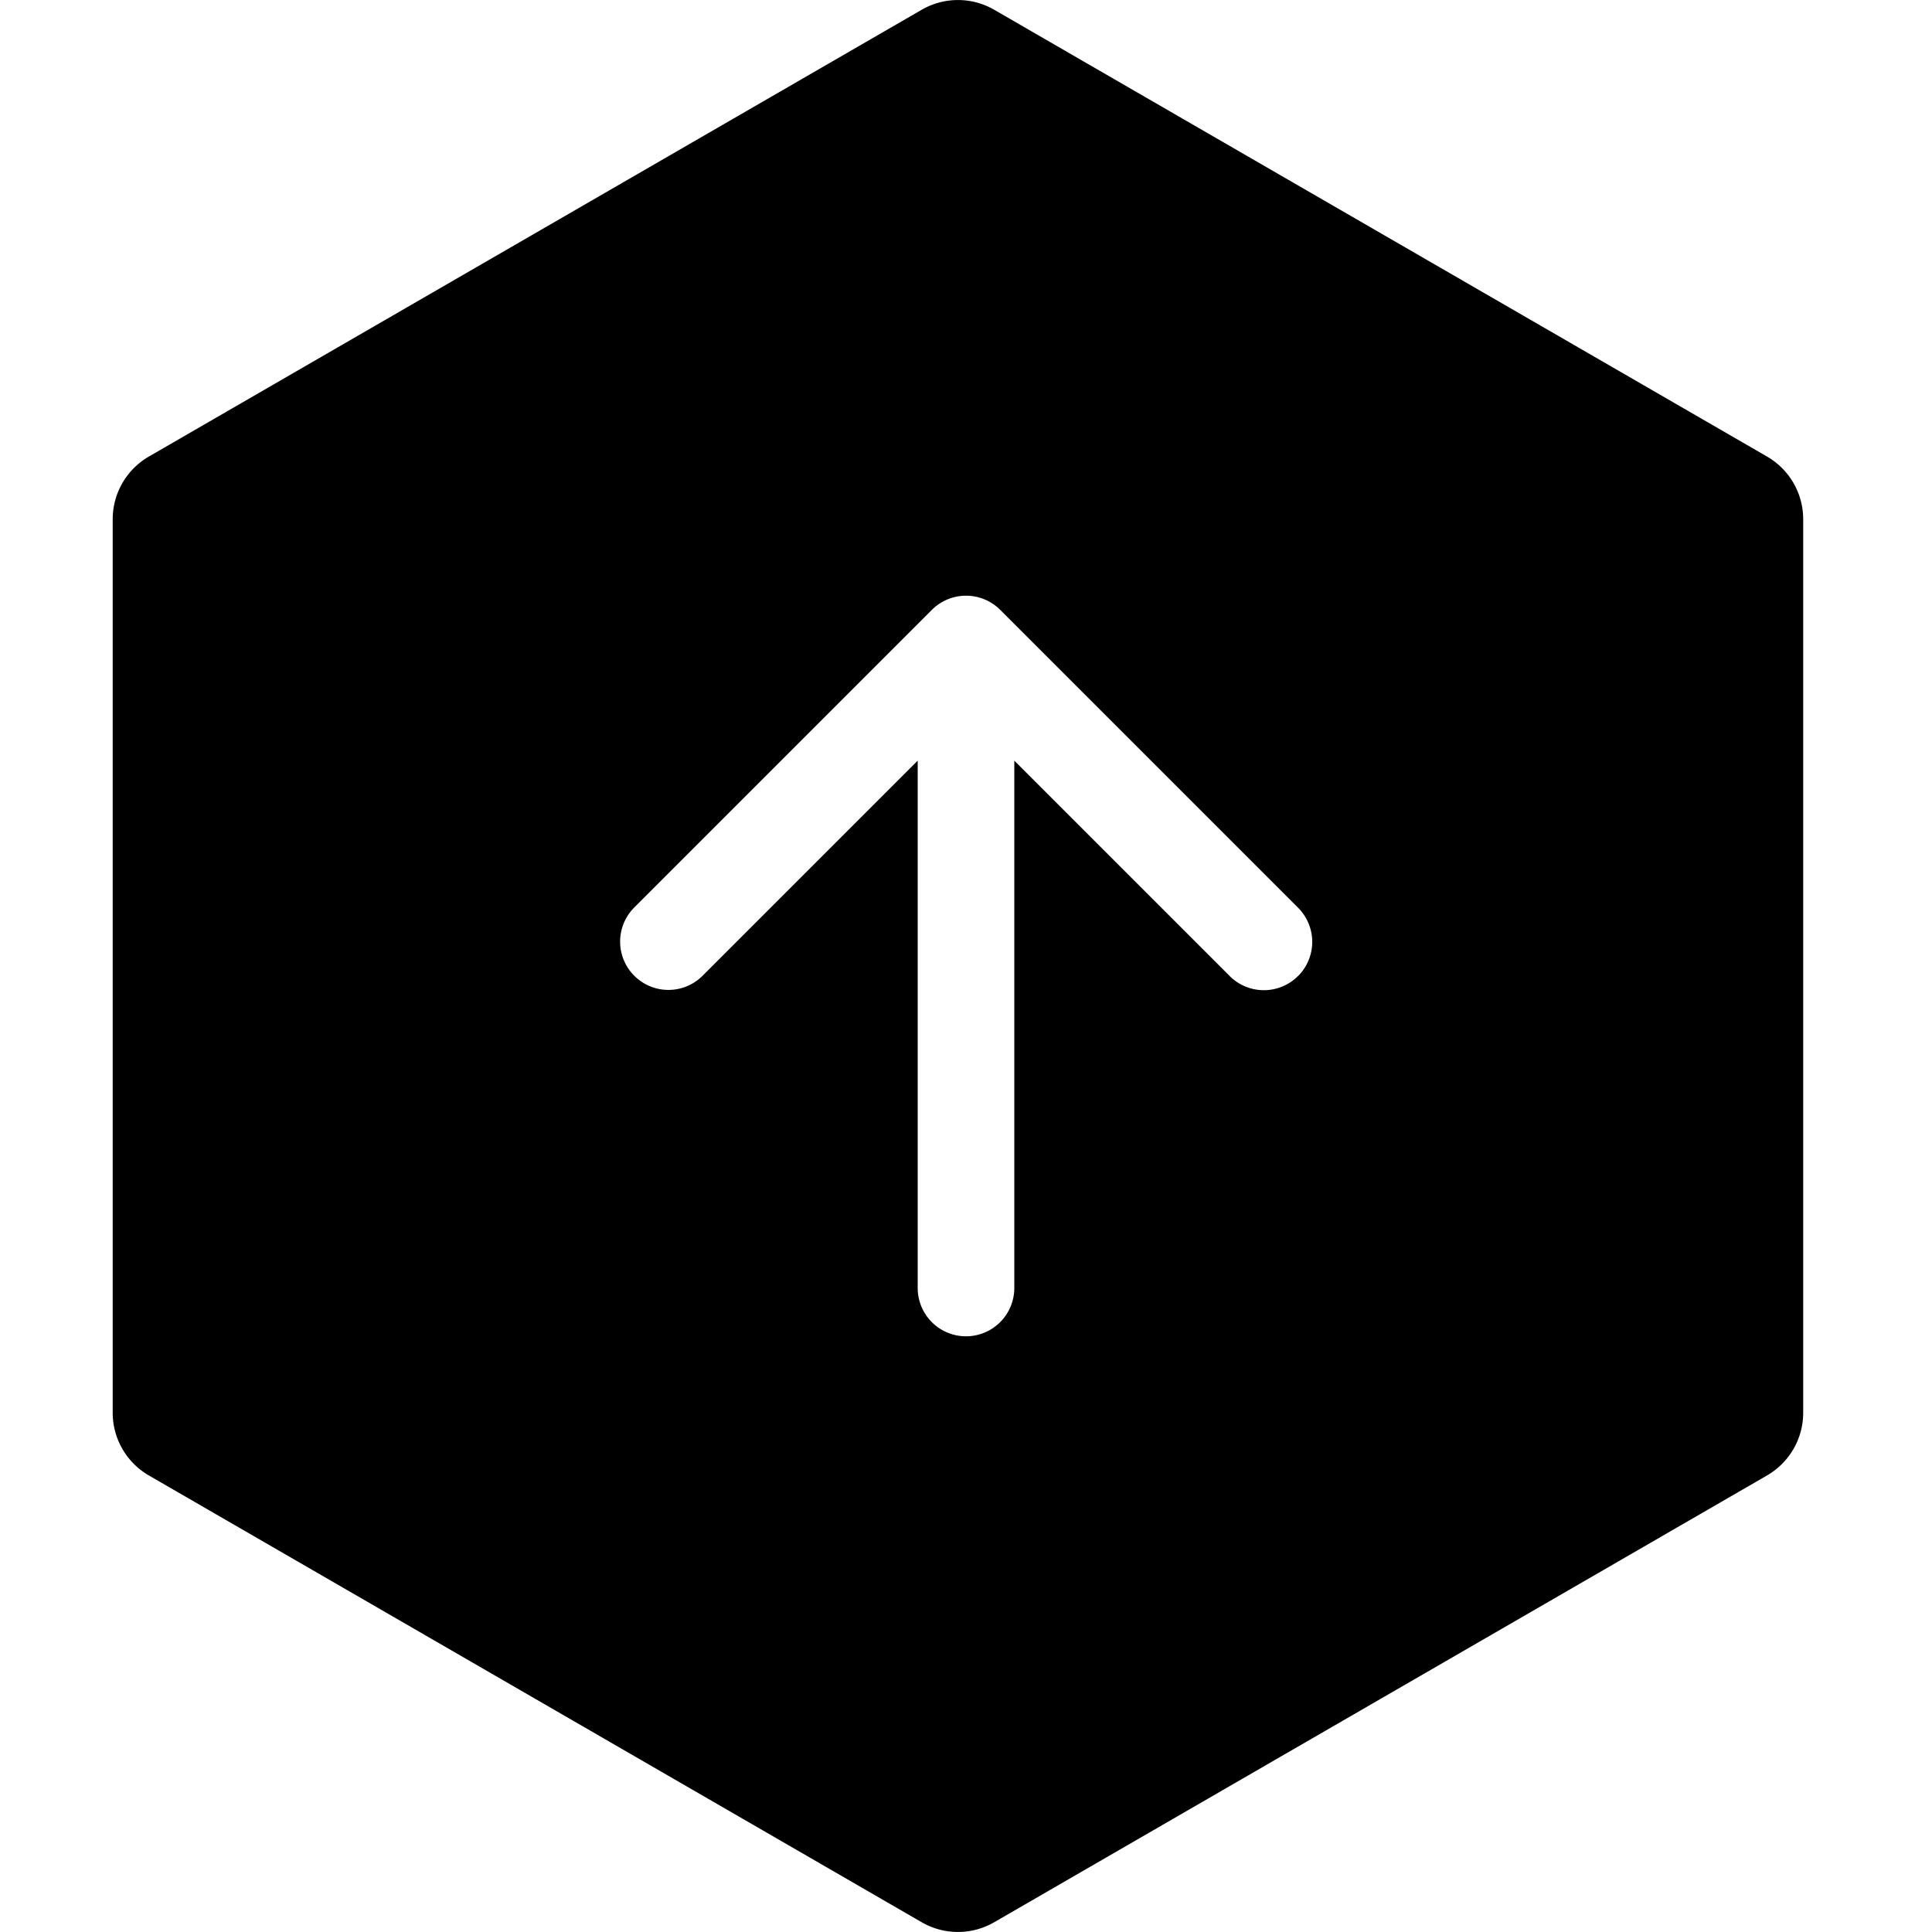 <svg data-name="Layer 1" xmlns="http://www.w3.org/2000/svg" viewBox="0 0 240 240"><title>hexagon-up</title><path d="M219.5 56.71l-96-55.5a9 9 0 0 0-9 0l-96 55.5A9 9 0 0 0 14 64.5v111a9 9 0 0 0 4.5 7.79l96 55.5a9 9 0 0 0 9 0l96-55.5a9 9 0 0 0 4.5-7.79v-111a9 9 0 0 0-4.5-7.79zm-58.26 64.54a6 6 0 0 1-8.48 0L126 94.49V160a6 6 0 0 1-12 0V94.49l-26.76 26.76a6 6 0 0 1-8.48-8.49l37-37a6 6 0 0 1 8.49 0l37 37a6 6 0 0 1 0 8.49z"/></svg>